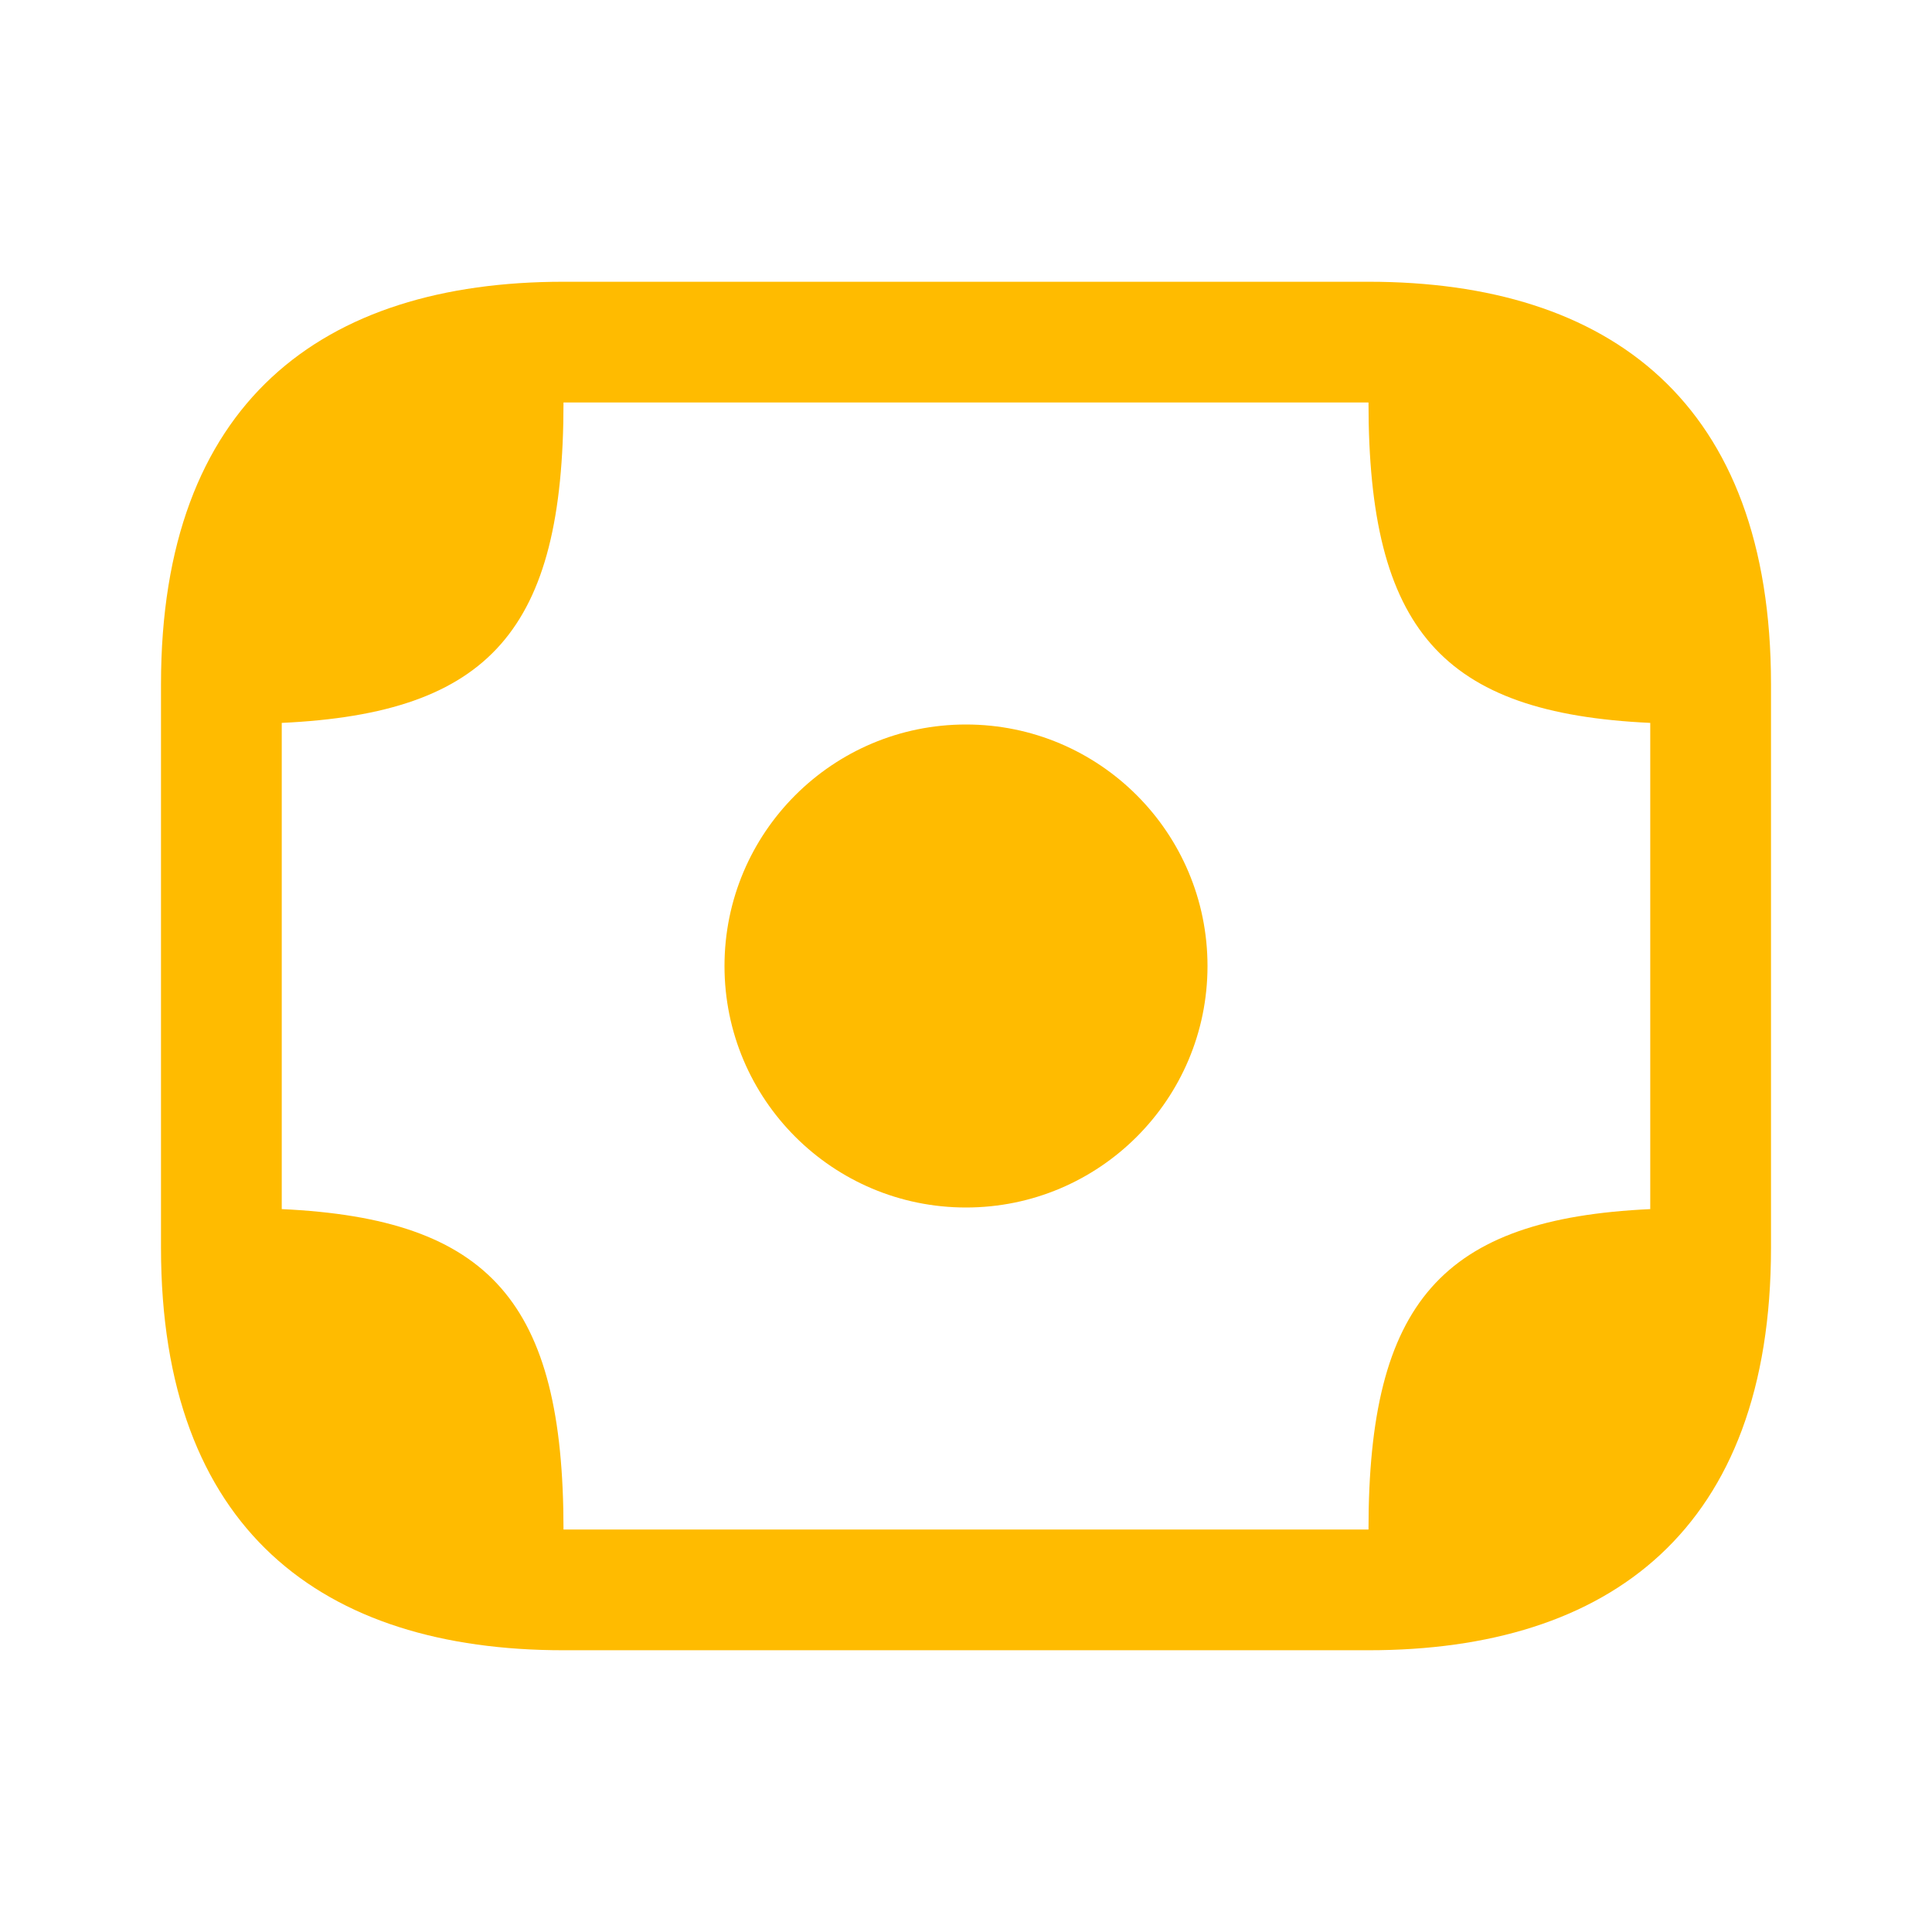 <svg width="36" height="36" viewBox="0 0 36 36" fill="none" xmlns="http://www.w3.org/2000/svg">
<path d="M18 22.5C20.485 22.5 22.5 20.485 22.5 18C22.5 15.515 20.485 13.5 18 13.5C15.515 13.5 13.5 15.515 13.5 18C13.5 20.485 15.515 22.5 18 22.5Z" fill="#FFBB00"/>
<path d="M25.5 5.25H10.5C6 5.25 3 7.5 3 12.75V13.5V22.5V23.25C3 28.5 6 30.75 10.5 30.75H25.5C30 30.75 33 28.5 33 23.25V22.5V13.5V12.75C33 7.5 30 5.25 25.5 5.25ZM10.5 28.5C10.5 24.27 9.135 22.71 5.25 22.53V22.5V13.5V13.47C9.135 13.29 10.5 11.73 10.5 7.5H25.5C25.5 11.73 26.865 13.29 30.75 13.47V13.5V22.5V22.53C26.865 22.71 25.5 24.27 25.5 28.5H10.5Z" fill="#FFBB00"/>
</svg>
